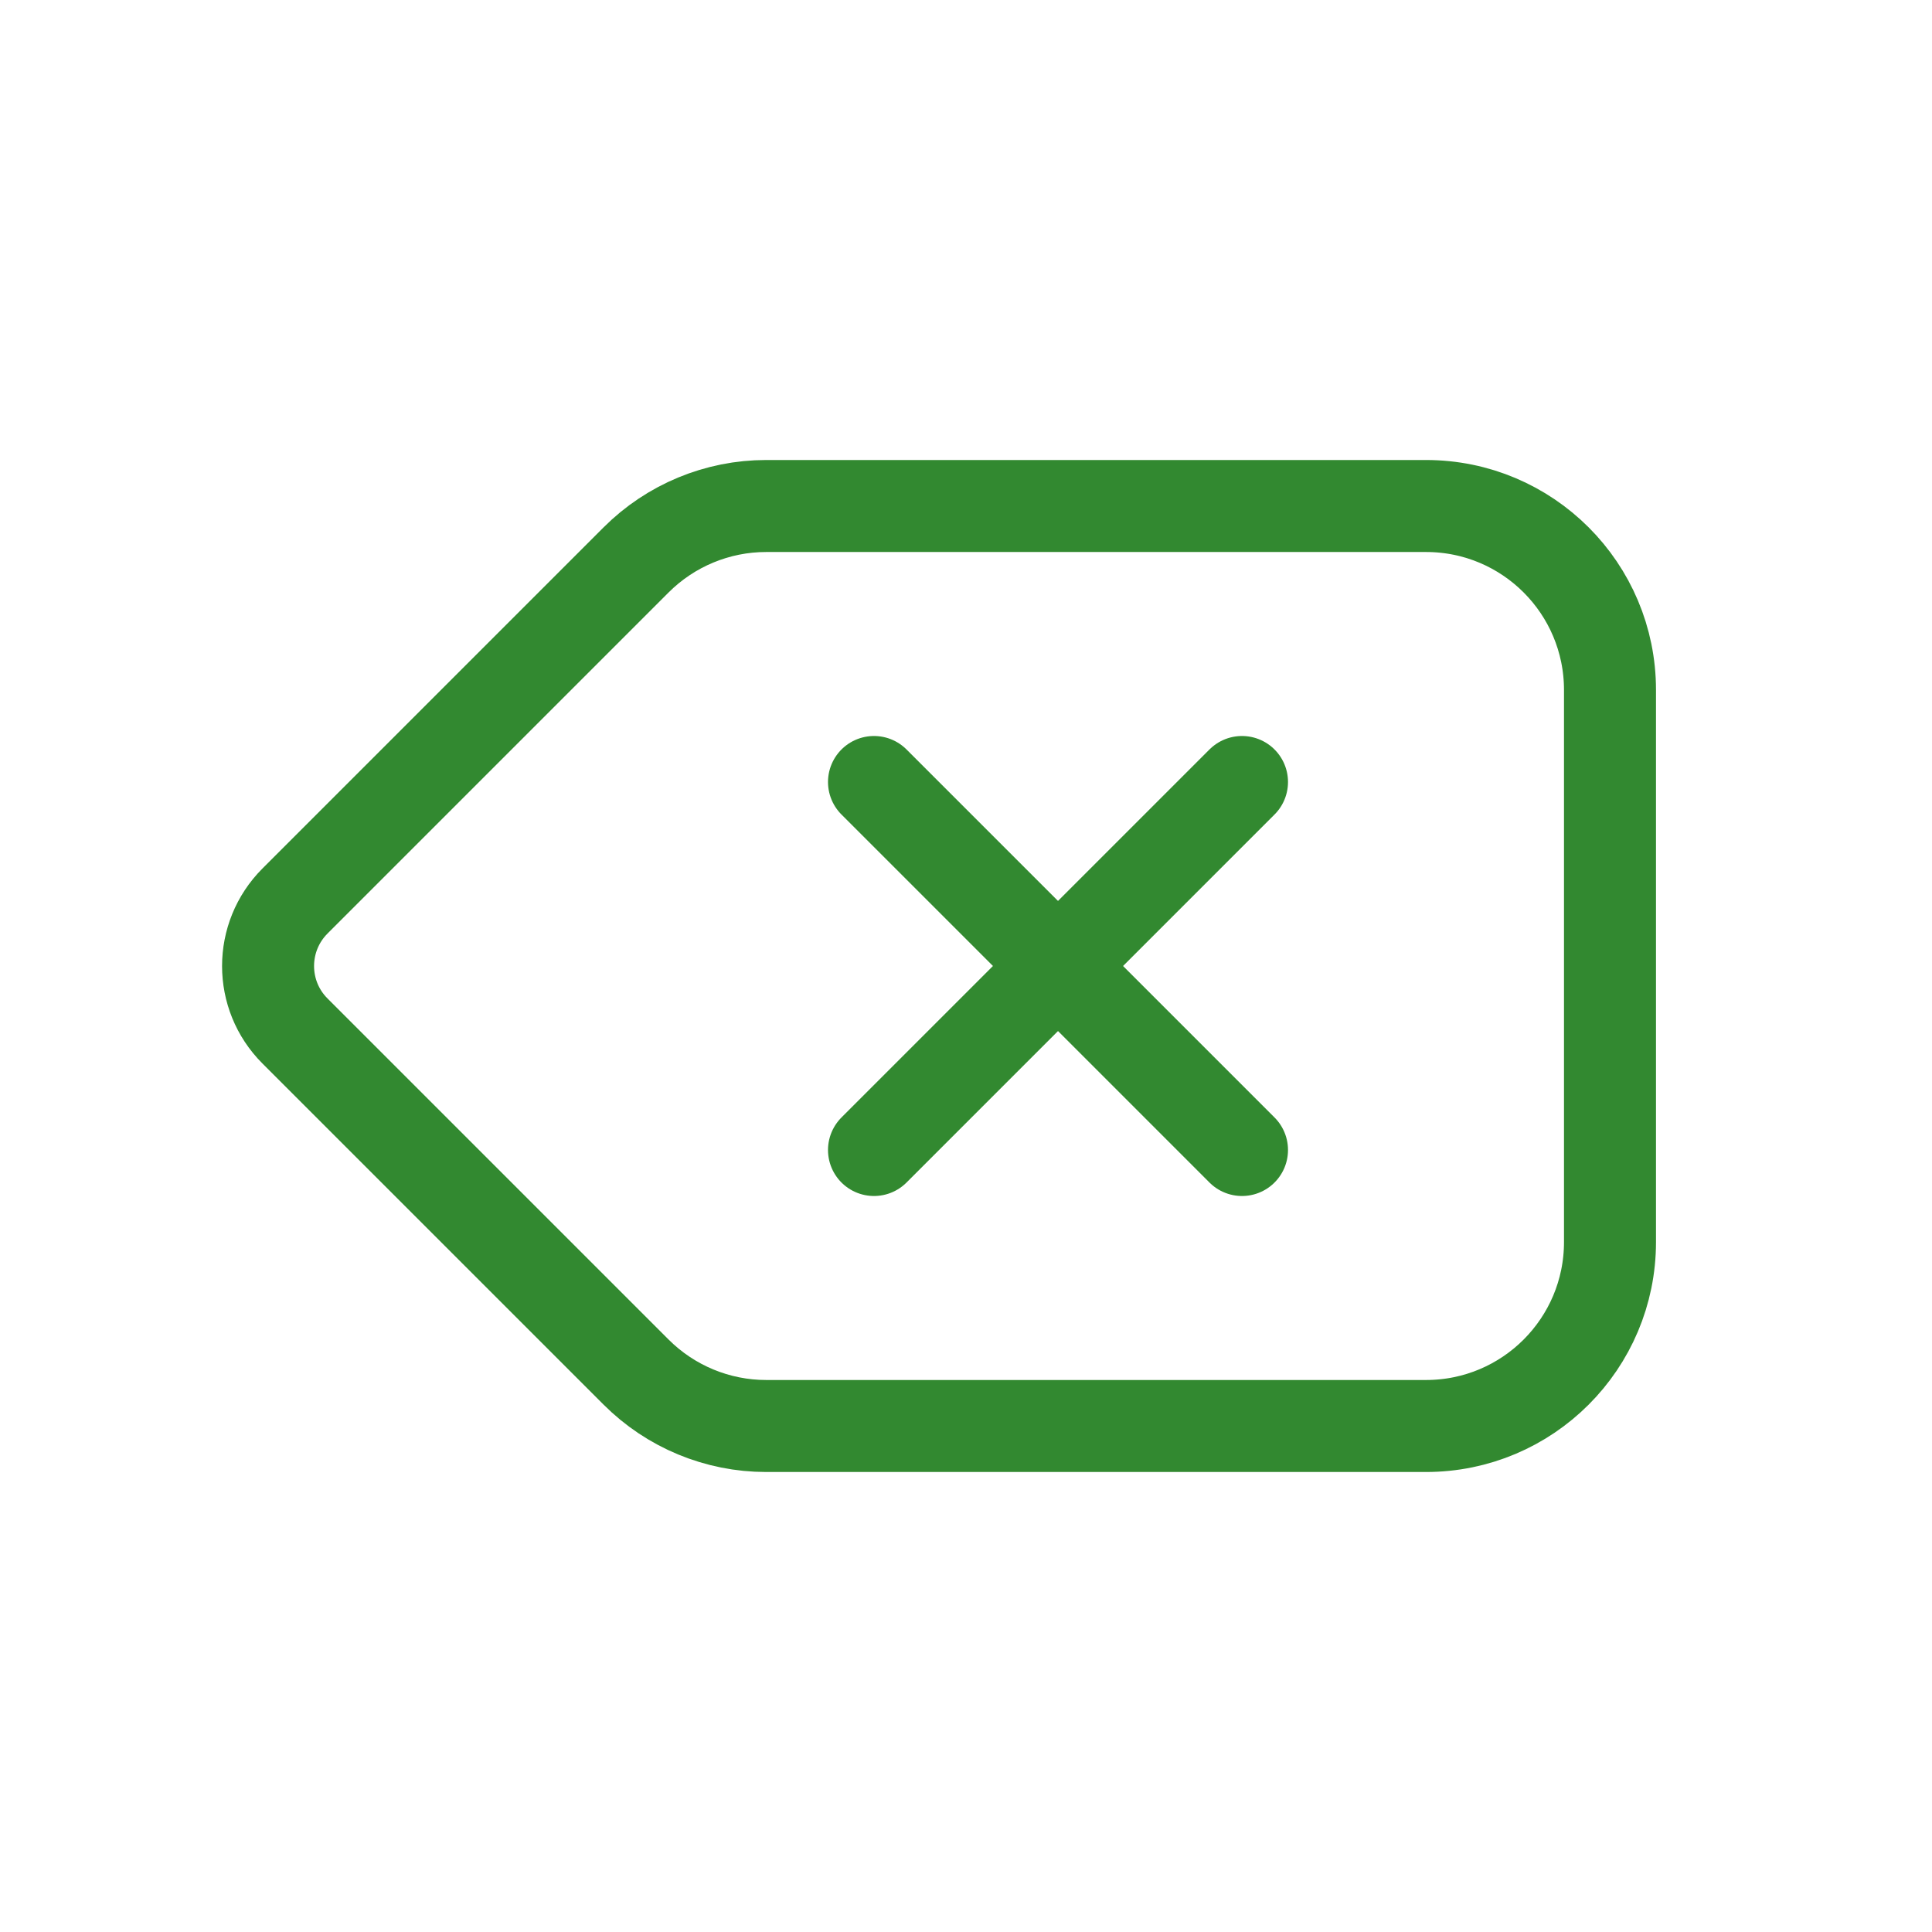 <?xml version="1.0" encoding="utf-8"?>
<svg  viewBox="0 0 21 21" xmlns="http://www.w3.org/2000/svg">
<g fill="none" fill-rule="evenodd" stroke="#328930" stroke-linecap="round" stroke-linejoin="round" transform="matrix(0 -1 1 0 2.5 15.5)">
<path d="m0 5.828v7.172c0 1.105.895 2 2 2h6c1.105 0 2-.895 2-2v-7.172c0-.53-.211-1.039-.586-1.414l-3.707-3.707c-.391-.391-1.024-.391-1.414 0l-3.707 3.707c-.375.375-.586.884-.586 1.414z"/>
<g transform="matrix(0 1 -1 0 14 4)">
<path d="m3 11 4-4"/>
<path d="m3 7 4 4"/>
</g>
</g>
</svg>
